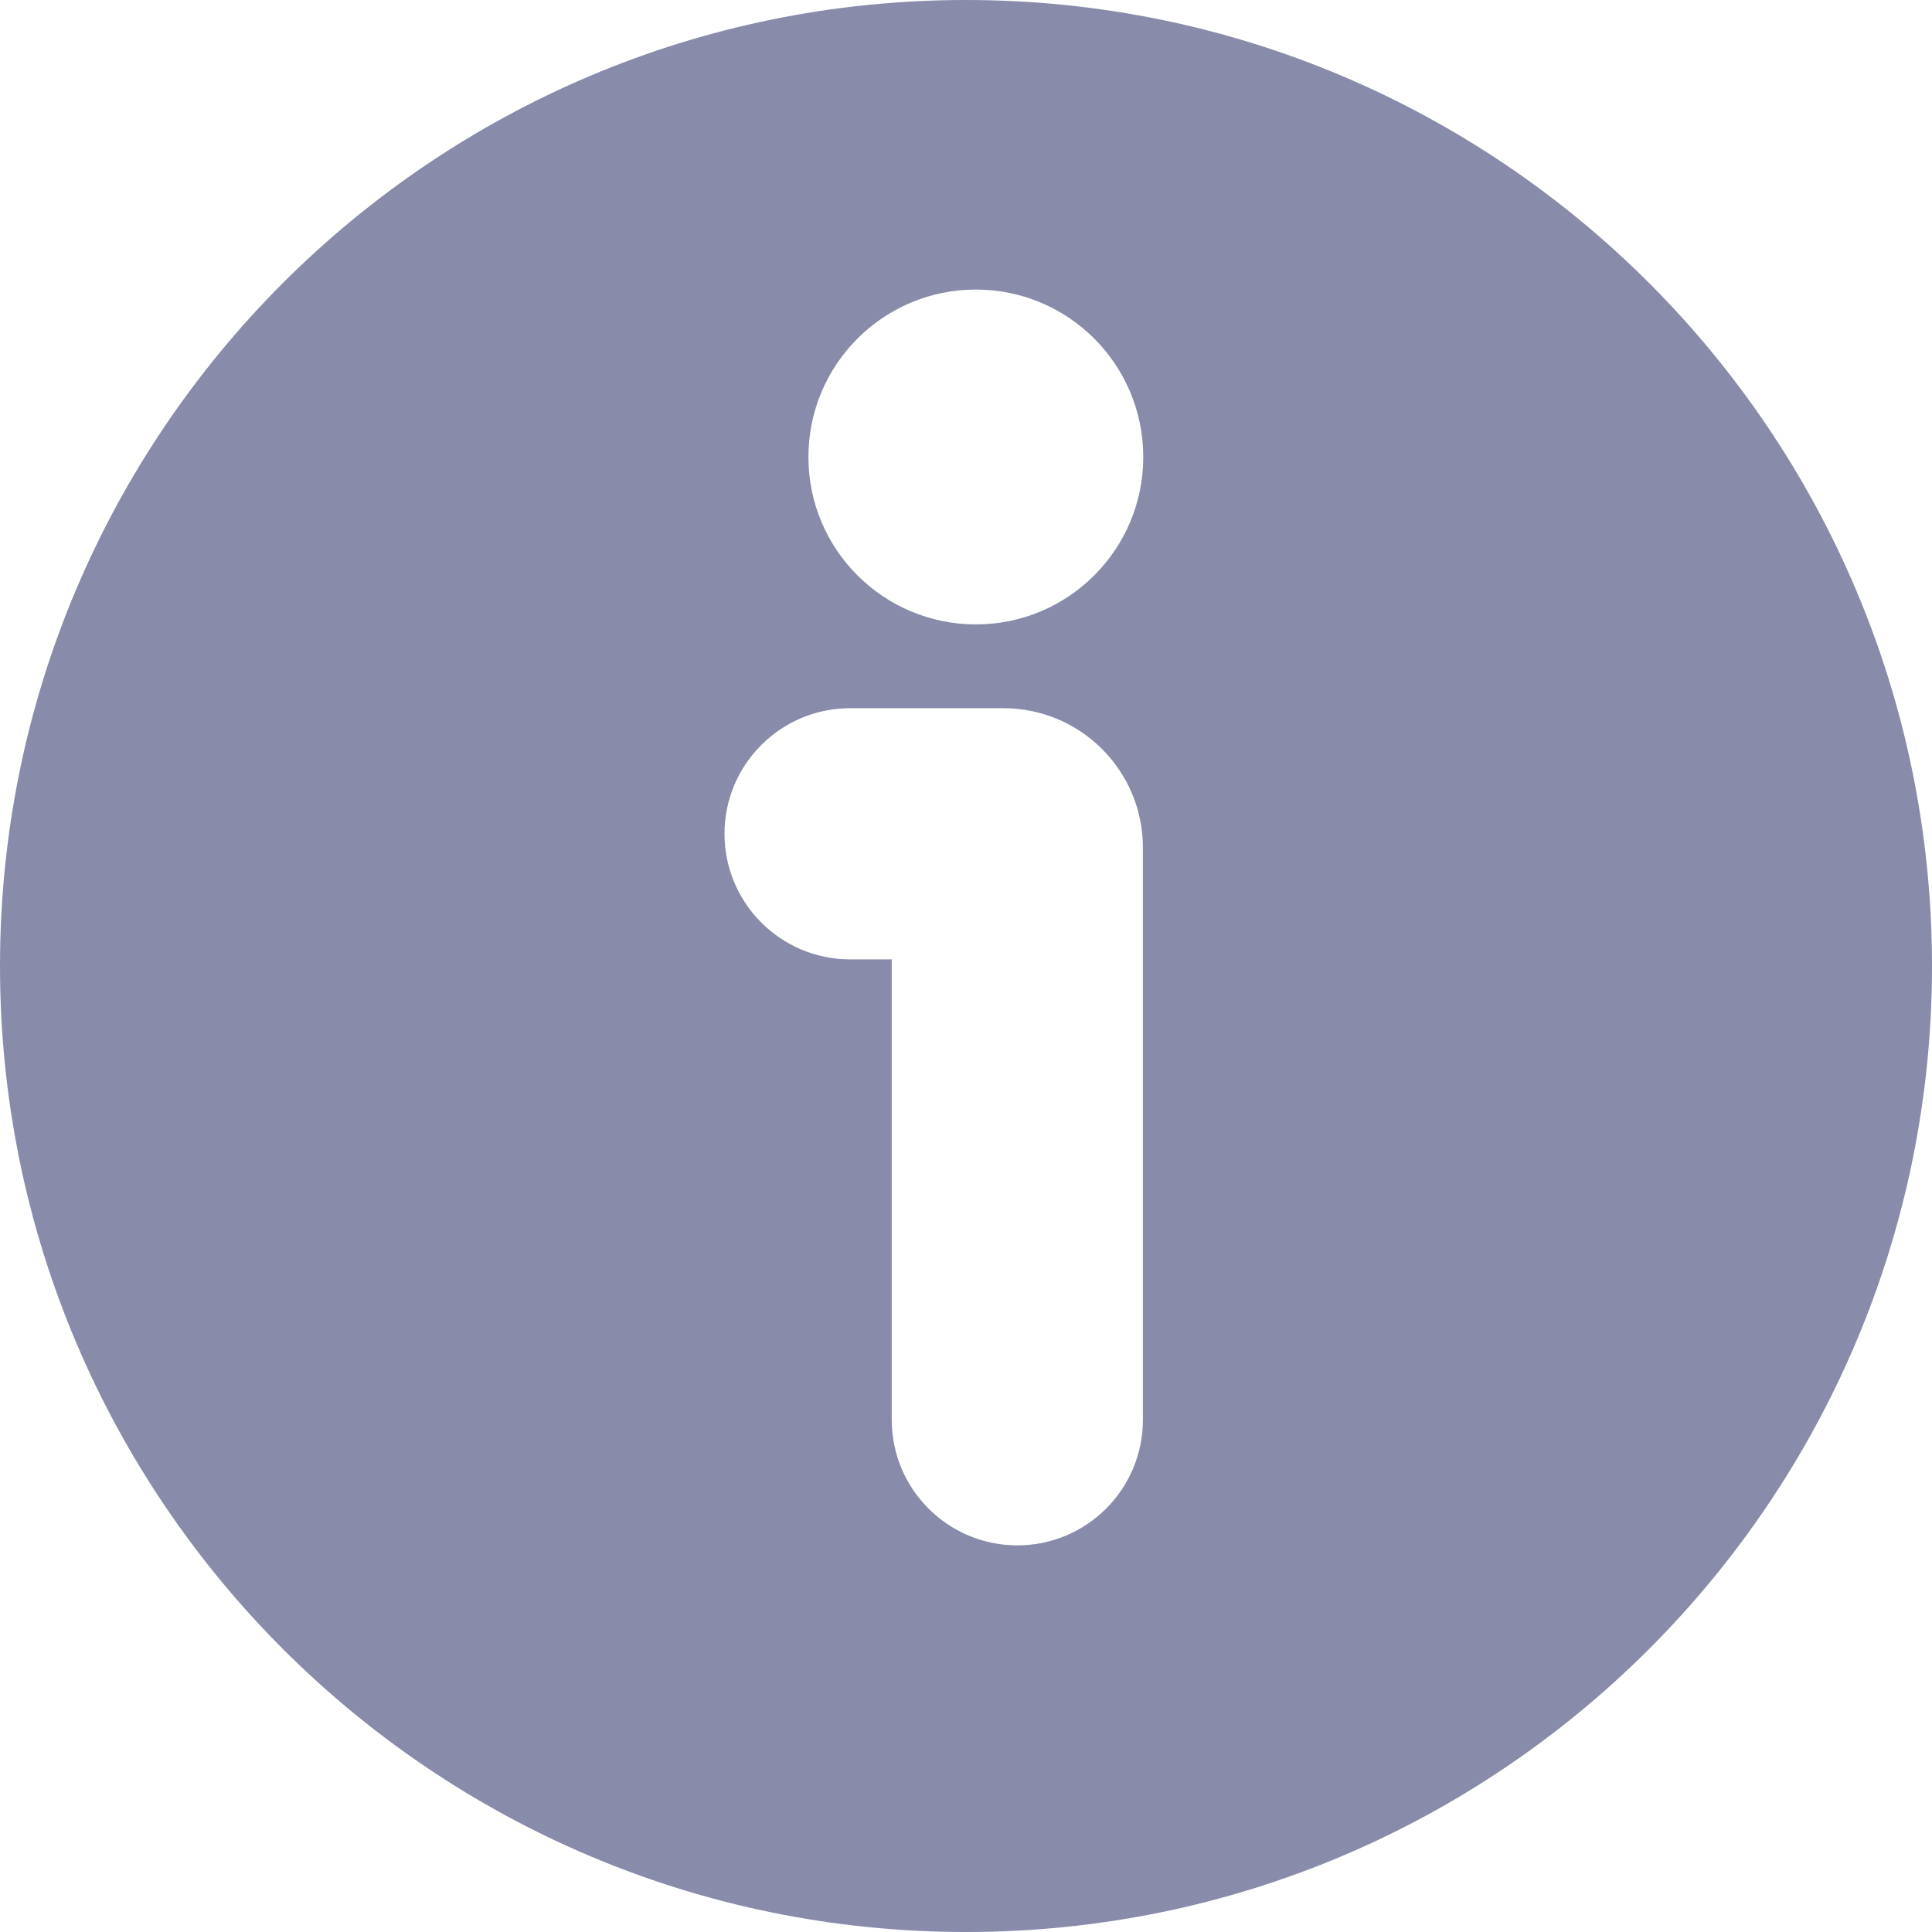 <svg xmlns="http://www.w3.org/2000/svg" width="16" height="16" fill="none" viewBox="0 0 16 16">
    <path fill="#888BAA" fill-rule="evenodd" d="M8 16c4.418 0 8-3.582 8-8s-3.582-8-8-8-8 3.582-8 8 3.582 8 8 8zm.31-10.135H7.04c-.574 0-1.04.466-1.04 1.04 0 .574.466 1.04 1.04 1.04h.345v3.813c0 .575.466 1.04 1.04 1.04.574 0 1.04-.465 1.04-1.04V7.02c0-.638-.517-1.155-1.155-1.155zm-1.615-2.08c0-.766.62-1.387 1.387-1.387.765 0 1.386.62 1.386 1.387 0 .765-.62 1.386-1.386 1.386-.766 0-1.387-.62-1.387-1.386z" clip-rule="evenodd"/>
</svg>
